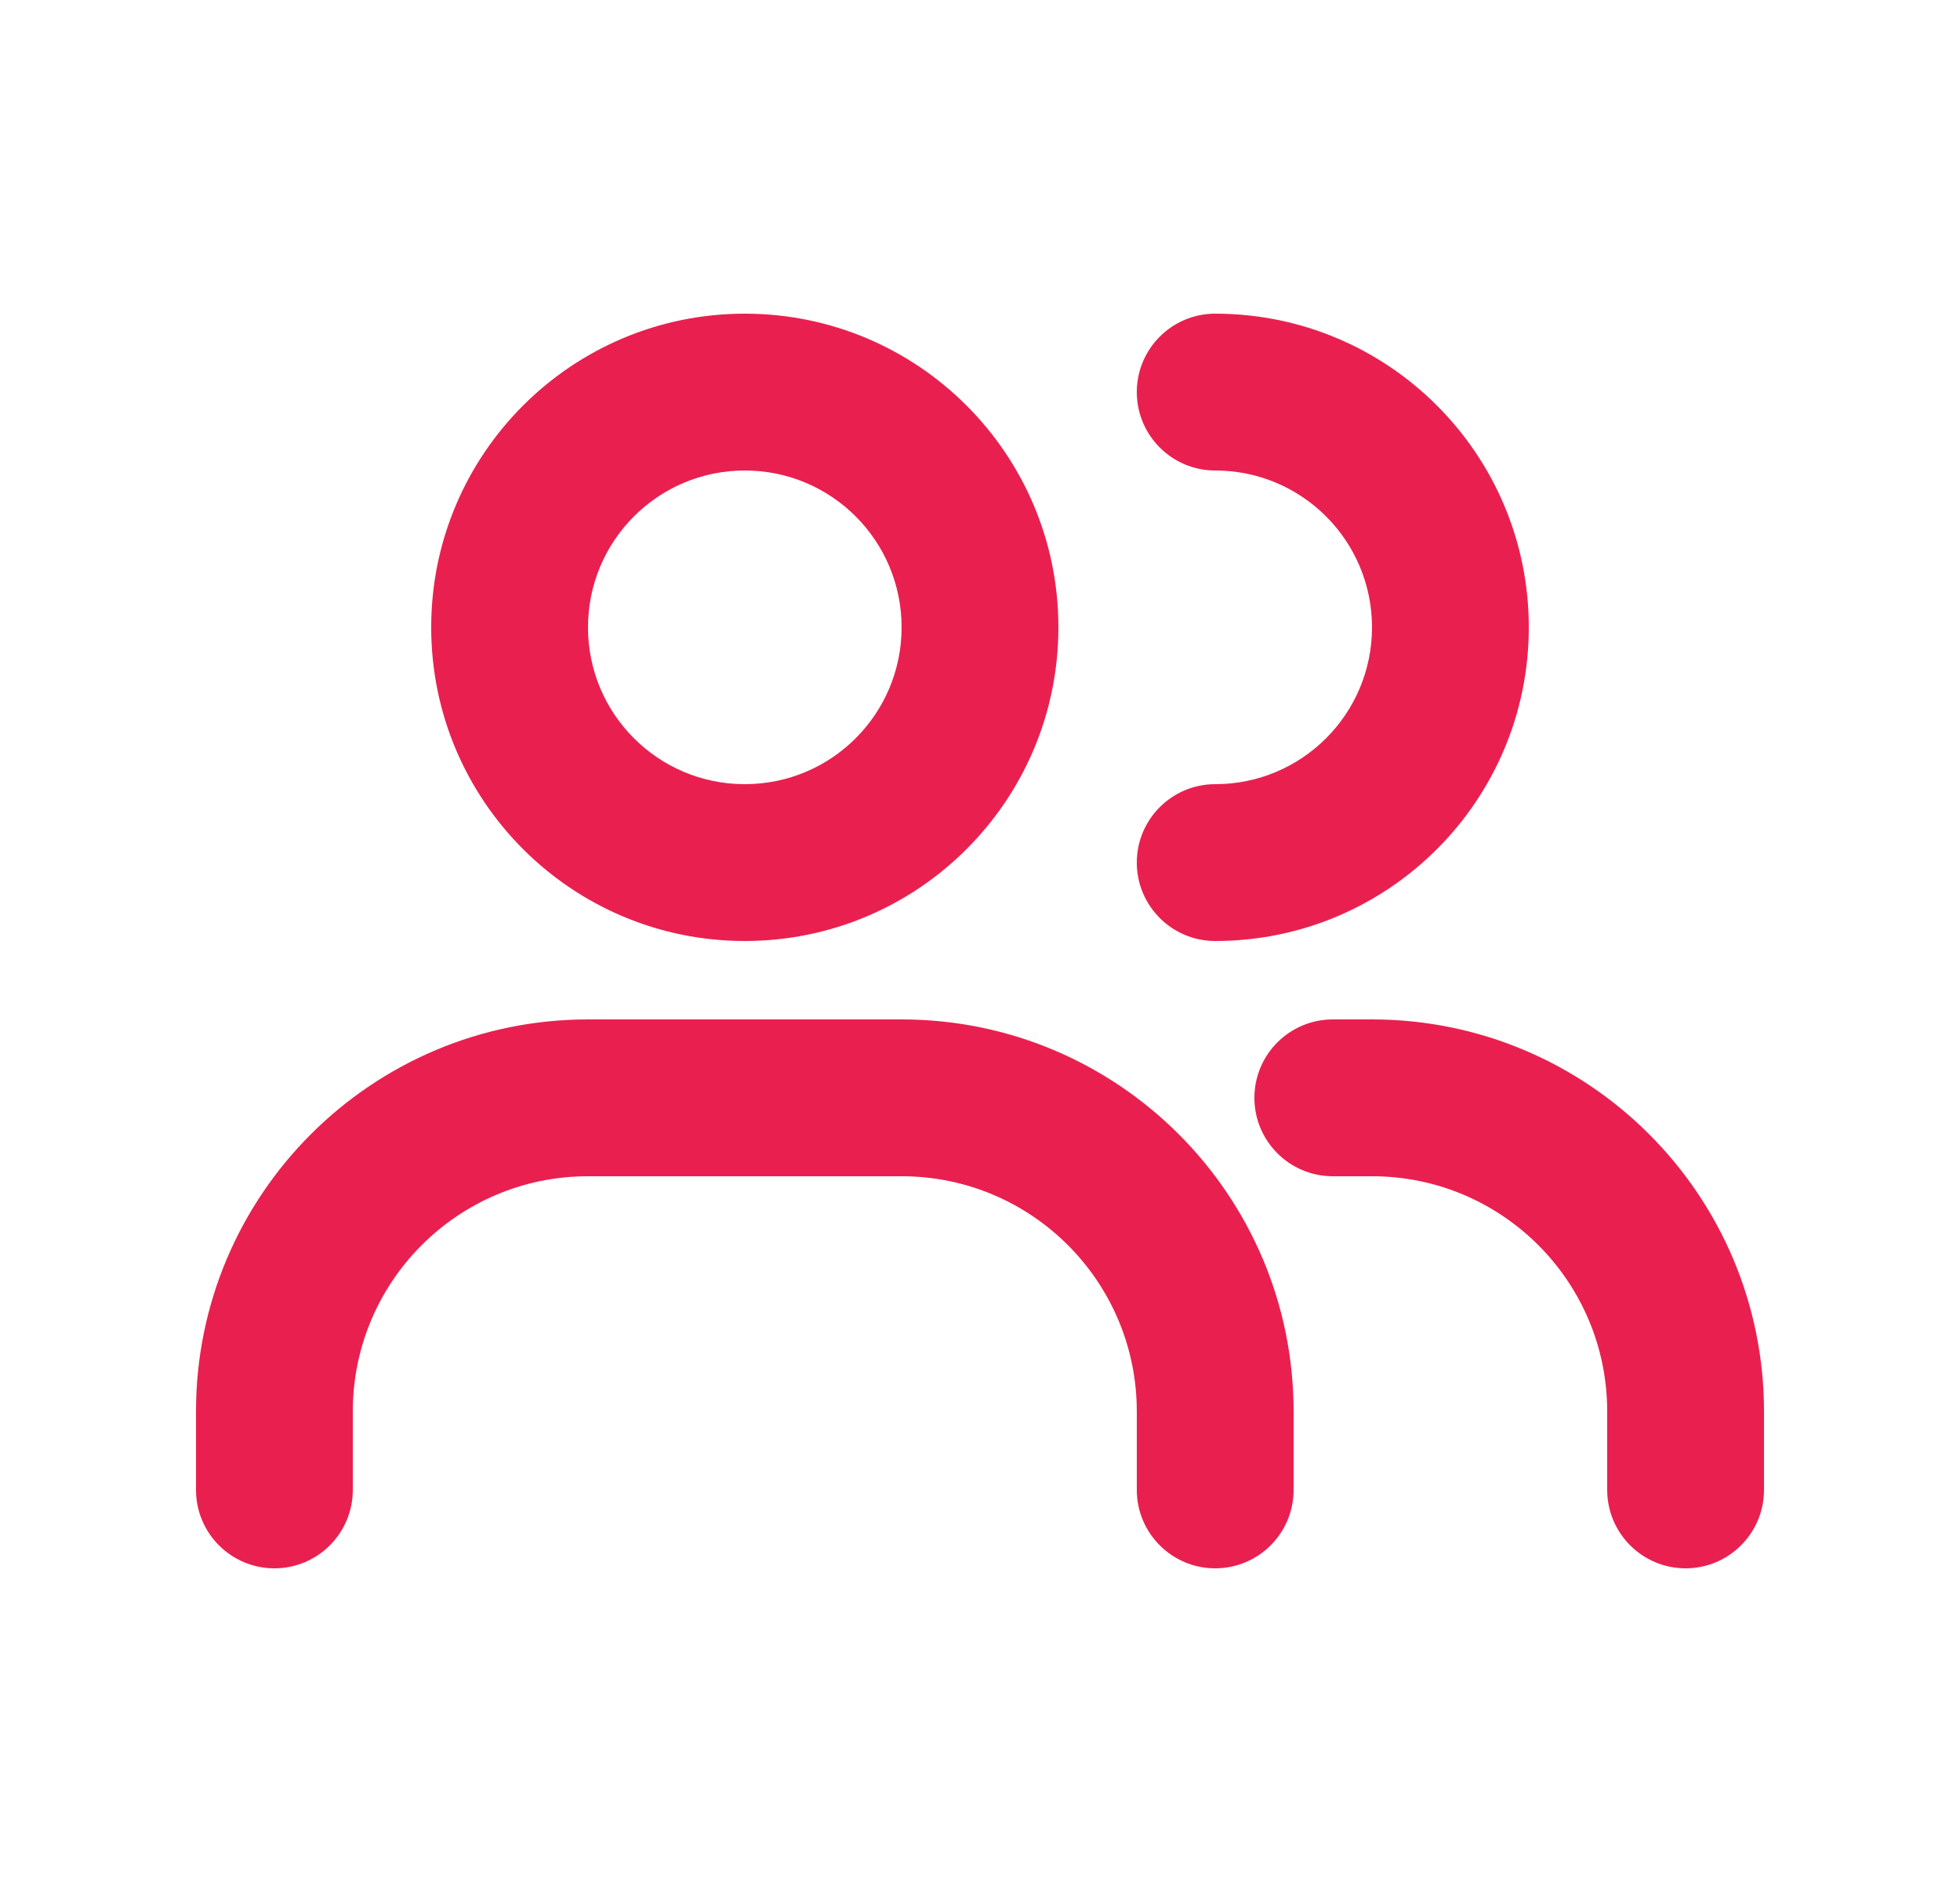<svg width="25" height="24" viewBox="0 0 25 24" fill="none" xmlns="http://www.w3.org/2000/svg">
<path d="M2.5 19C2.5 19.552 2.948 20 3.5 20C4.052 20 4.5 19.552 4.5 19H2.5ZM14.5 19C14.5 19.552 14.948 20 15.5 20C16.052 20 16.5 19.552 16.5 19H14.5ZM15.5 10C14.948 10 14.5 10.448 14.5 11C14.5 11.552 14.948 12 15.5 12V10ZM15.5 4C14.948 4 14.5 4.448 14.5 5C14.5 5.552 14.948 6 15.5 6V4ZM20.5 19C20.5 19.552 20.948 20 21.5 20C22.052 20 22.5 19.552 22.5 19H20.5ZM17 13C16.448 13 16 13.448 16 14C16 14.552 16.448 15 17 15V13ZM4.5 19V18H2.5V19H4.5ZM7.5 15H11.5V13H7.5V15ZM14.5 18V19H16.5V18H14.5ZM11.5 8C11.5 9.105 10.605 10 9.5 10V12C11.709 12 13.5 10.209 13.5 8H11.5ZM9.5 10C8.395 10 7.5 9.105 7.5 8H5.5C5.5 10.209 7.291 12 9.5 12V10ZM7.5 8C7.5 6.895 8.395 6 9.5 6V4C7.291 4 5.5 5.791 5.5 8H7.5ZM9.5 6C10.605 6 11.5 6.895 11.5 8H13.5C13.5 5.791 11.709 4 9.5 4V6ZM17.5 8C17.5 9.105 16.605 10 15.5 10V12C17.709 12 19.5 10.209 19.5 8H17.5ZM15.5 6C16.605 6 17.5 6.895 17.5 8H19.5C19.5 5.791 17.709 4 15.5 4V6ZM20.5 18V19H22.5V18H20.5ZM17 15H17.5V13H17V15ZM22.5 18C22.5 15.239 20.261 13 17.5 13V15C19.157 15 20.5 16.343 20.5 18H22.5ZM11.5 15C13.157 15 14.5 16.343 14.5 18H16.5C16.5 15.239 14.261 13 11.5 13V15ZM4.5 18C4.5 16.343 5.843 15 7.5 15V13C4.739 13 2.5 15.239 2.5 18H4.5Z" fill="#E9204F"/>
</svg>
